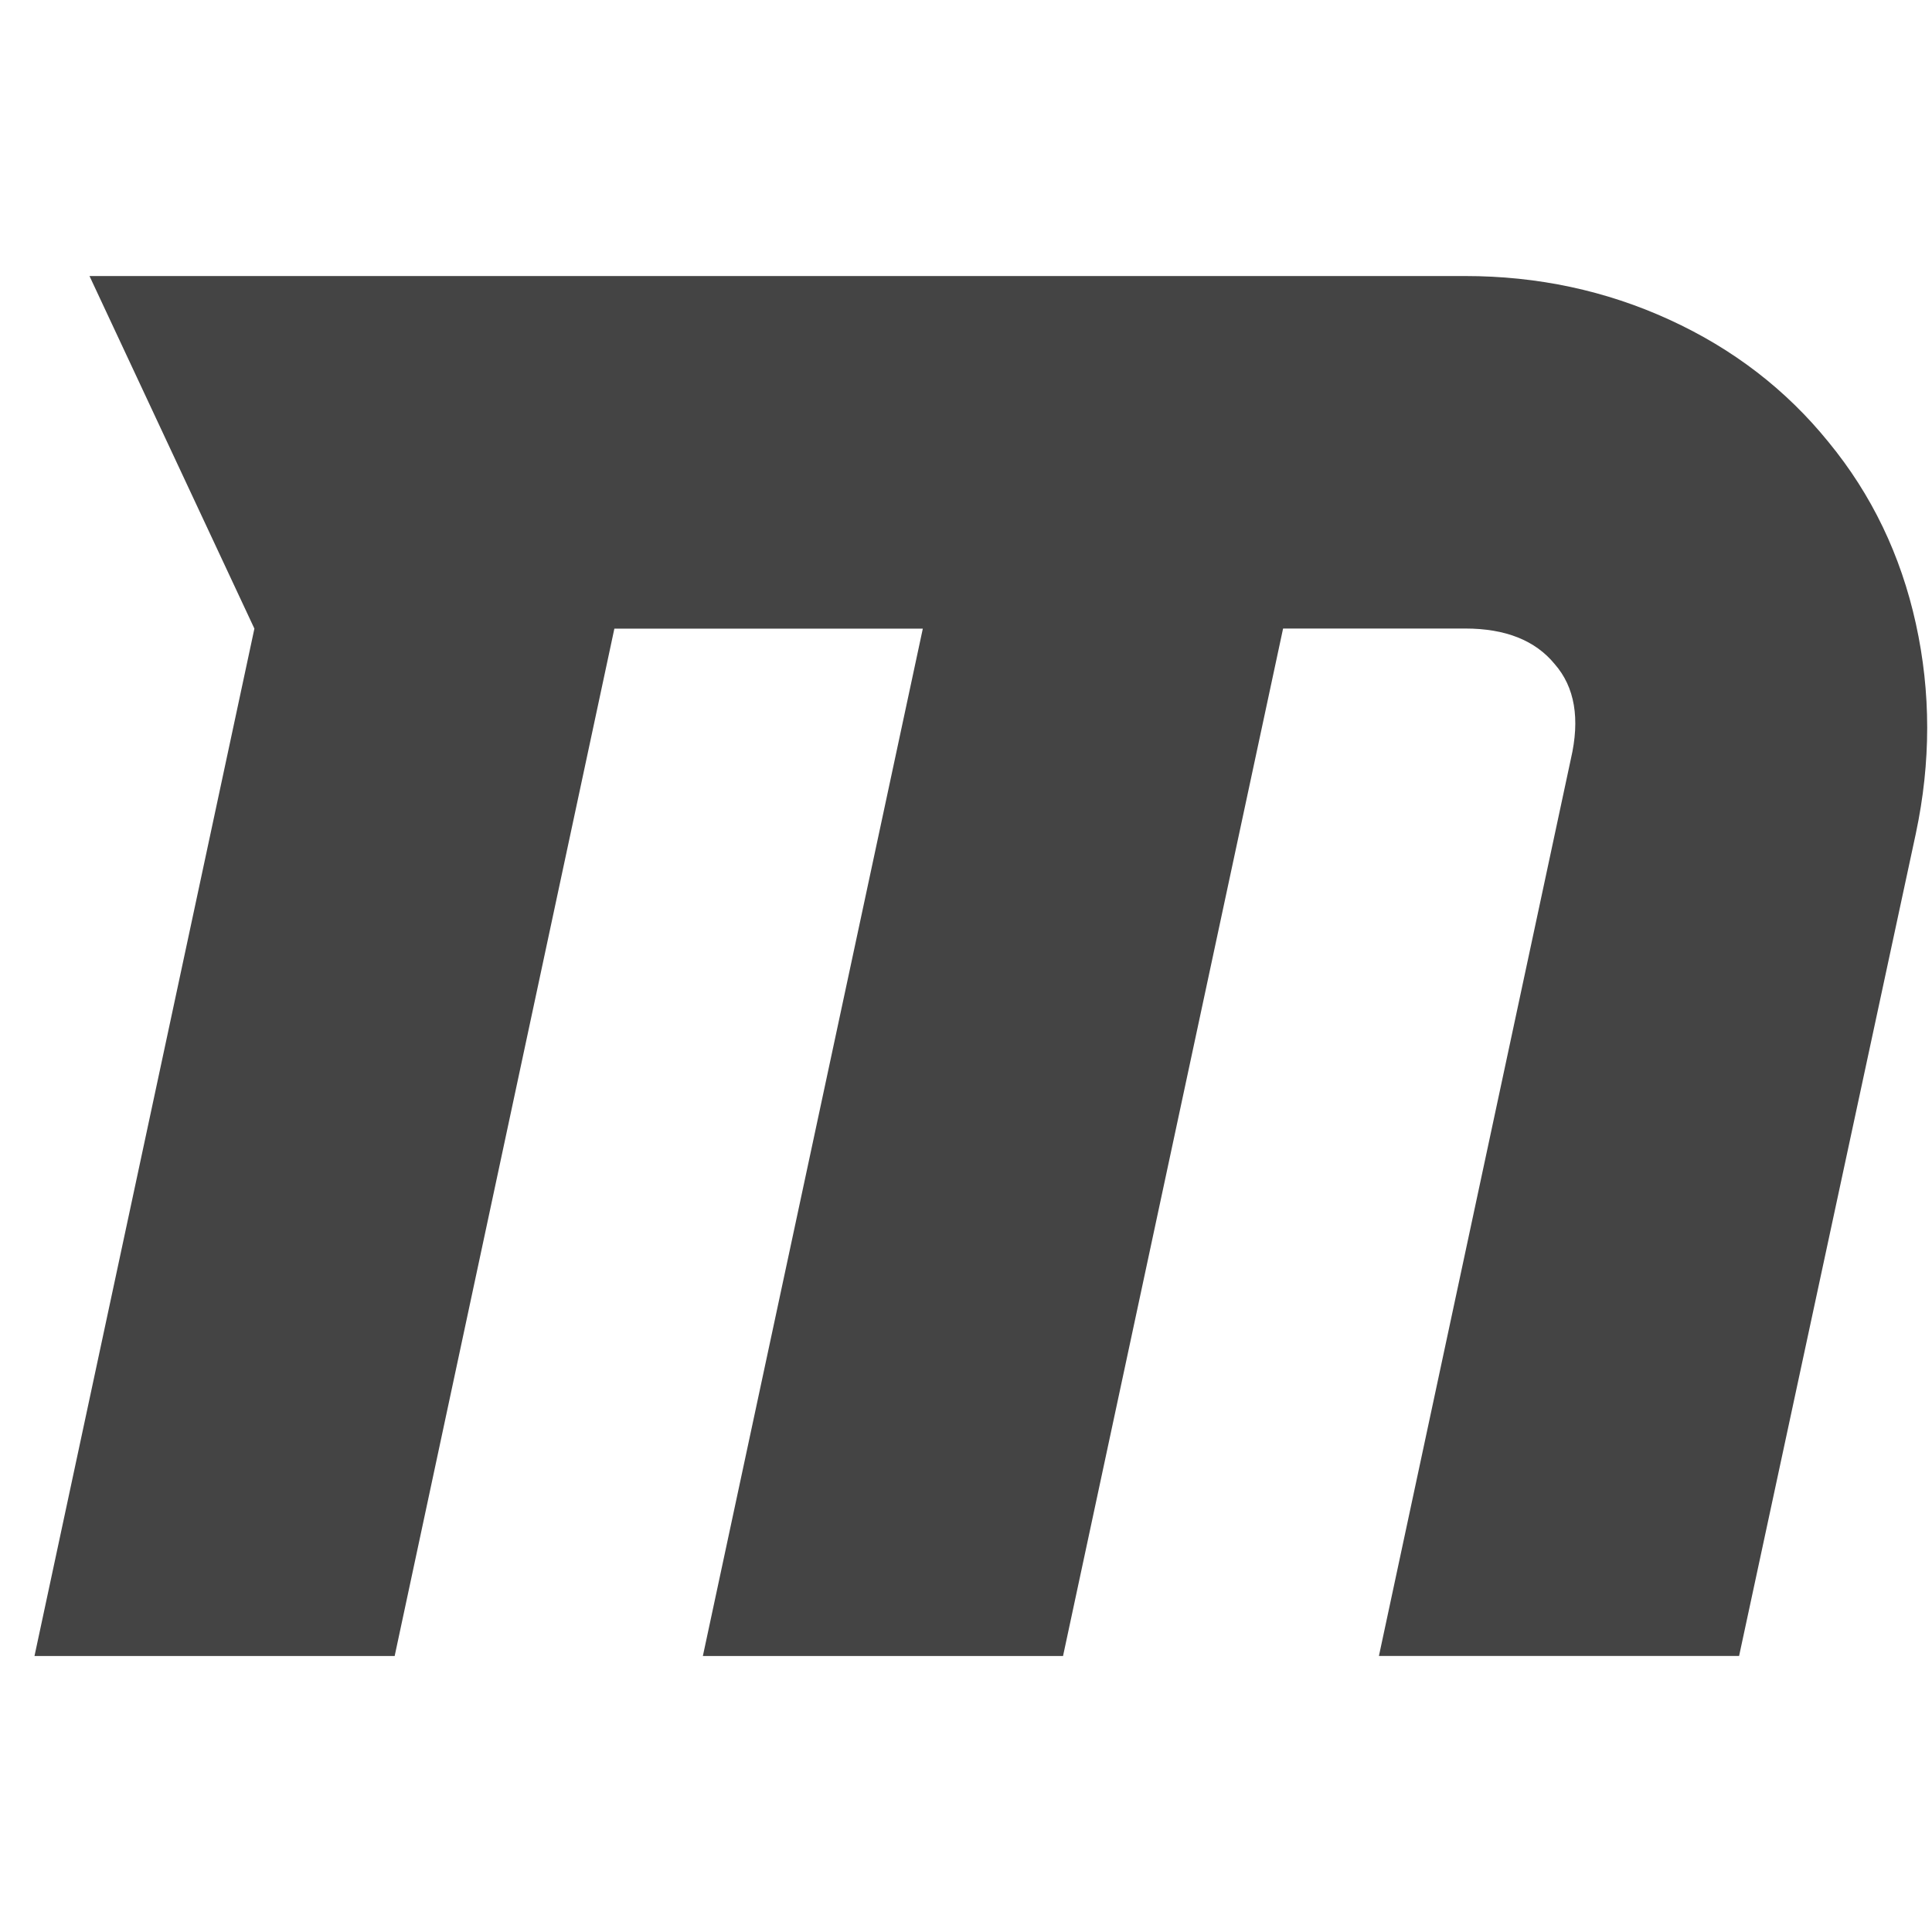 <?xml version="1.0"?><svg xmlns="http://www.w3.org/2000/svg" width="40" height="40" viewBox="0 0 40 40"><path fill="#444" d="m39.666 17.254l-3.66 17.031h-7.457l3.974-18.571q0.29-1.25-0.334-1.964-0.603-0.737-1.853-0.737h-3.771l-4.556 21.273h-7.457l4.554-21.271h-6.386l-4.549 21.271h-7.457l4.553-21.271-3.414-7.3h28.481q2.254 0 4.229 0.904t3.294 2.533q1.34 1.629 1.809 3.761t0 4.34z"></path></svg>